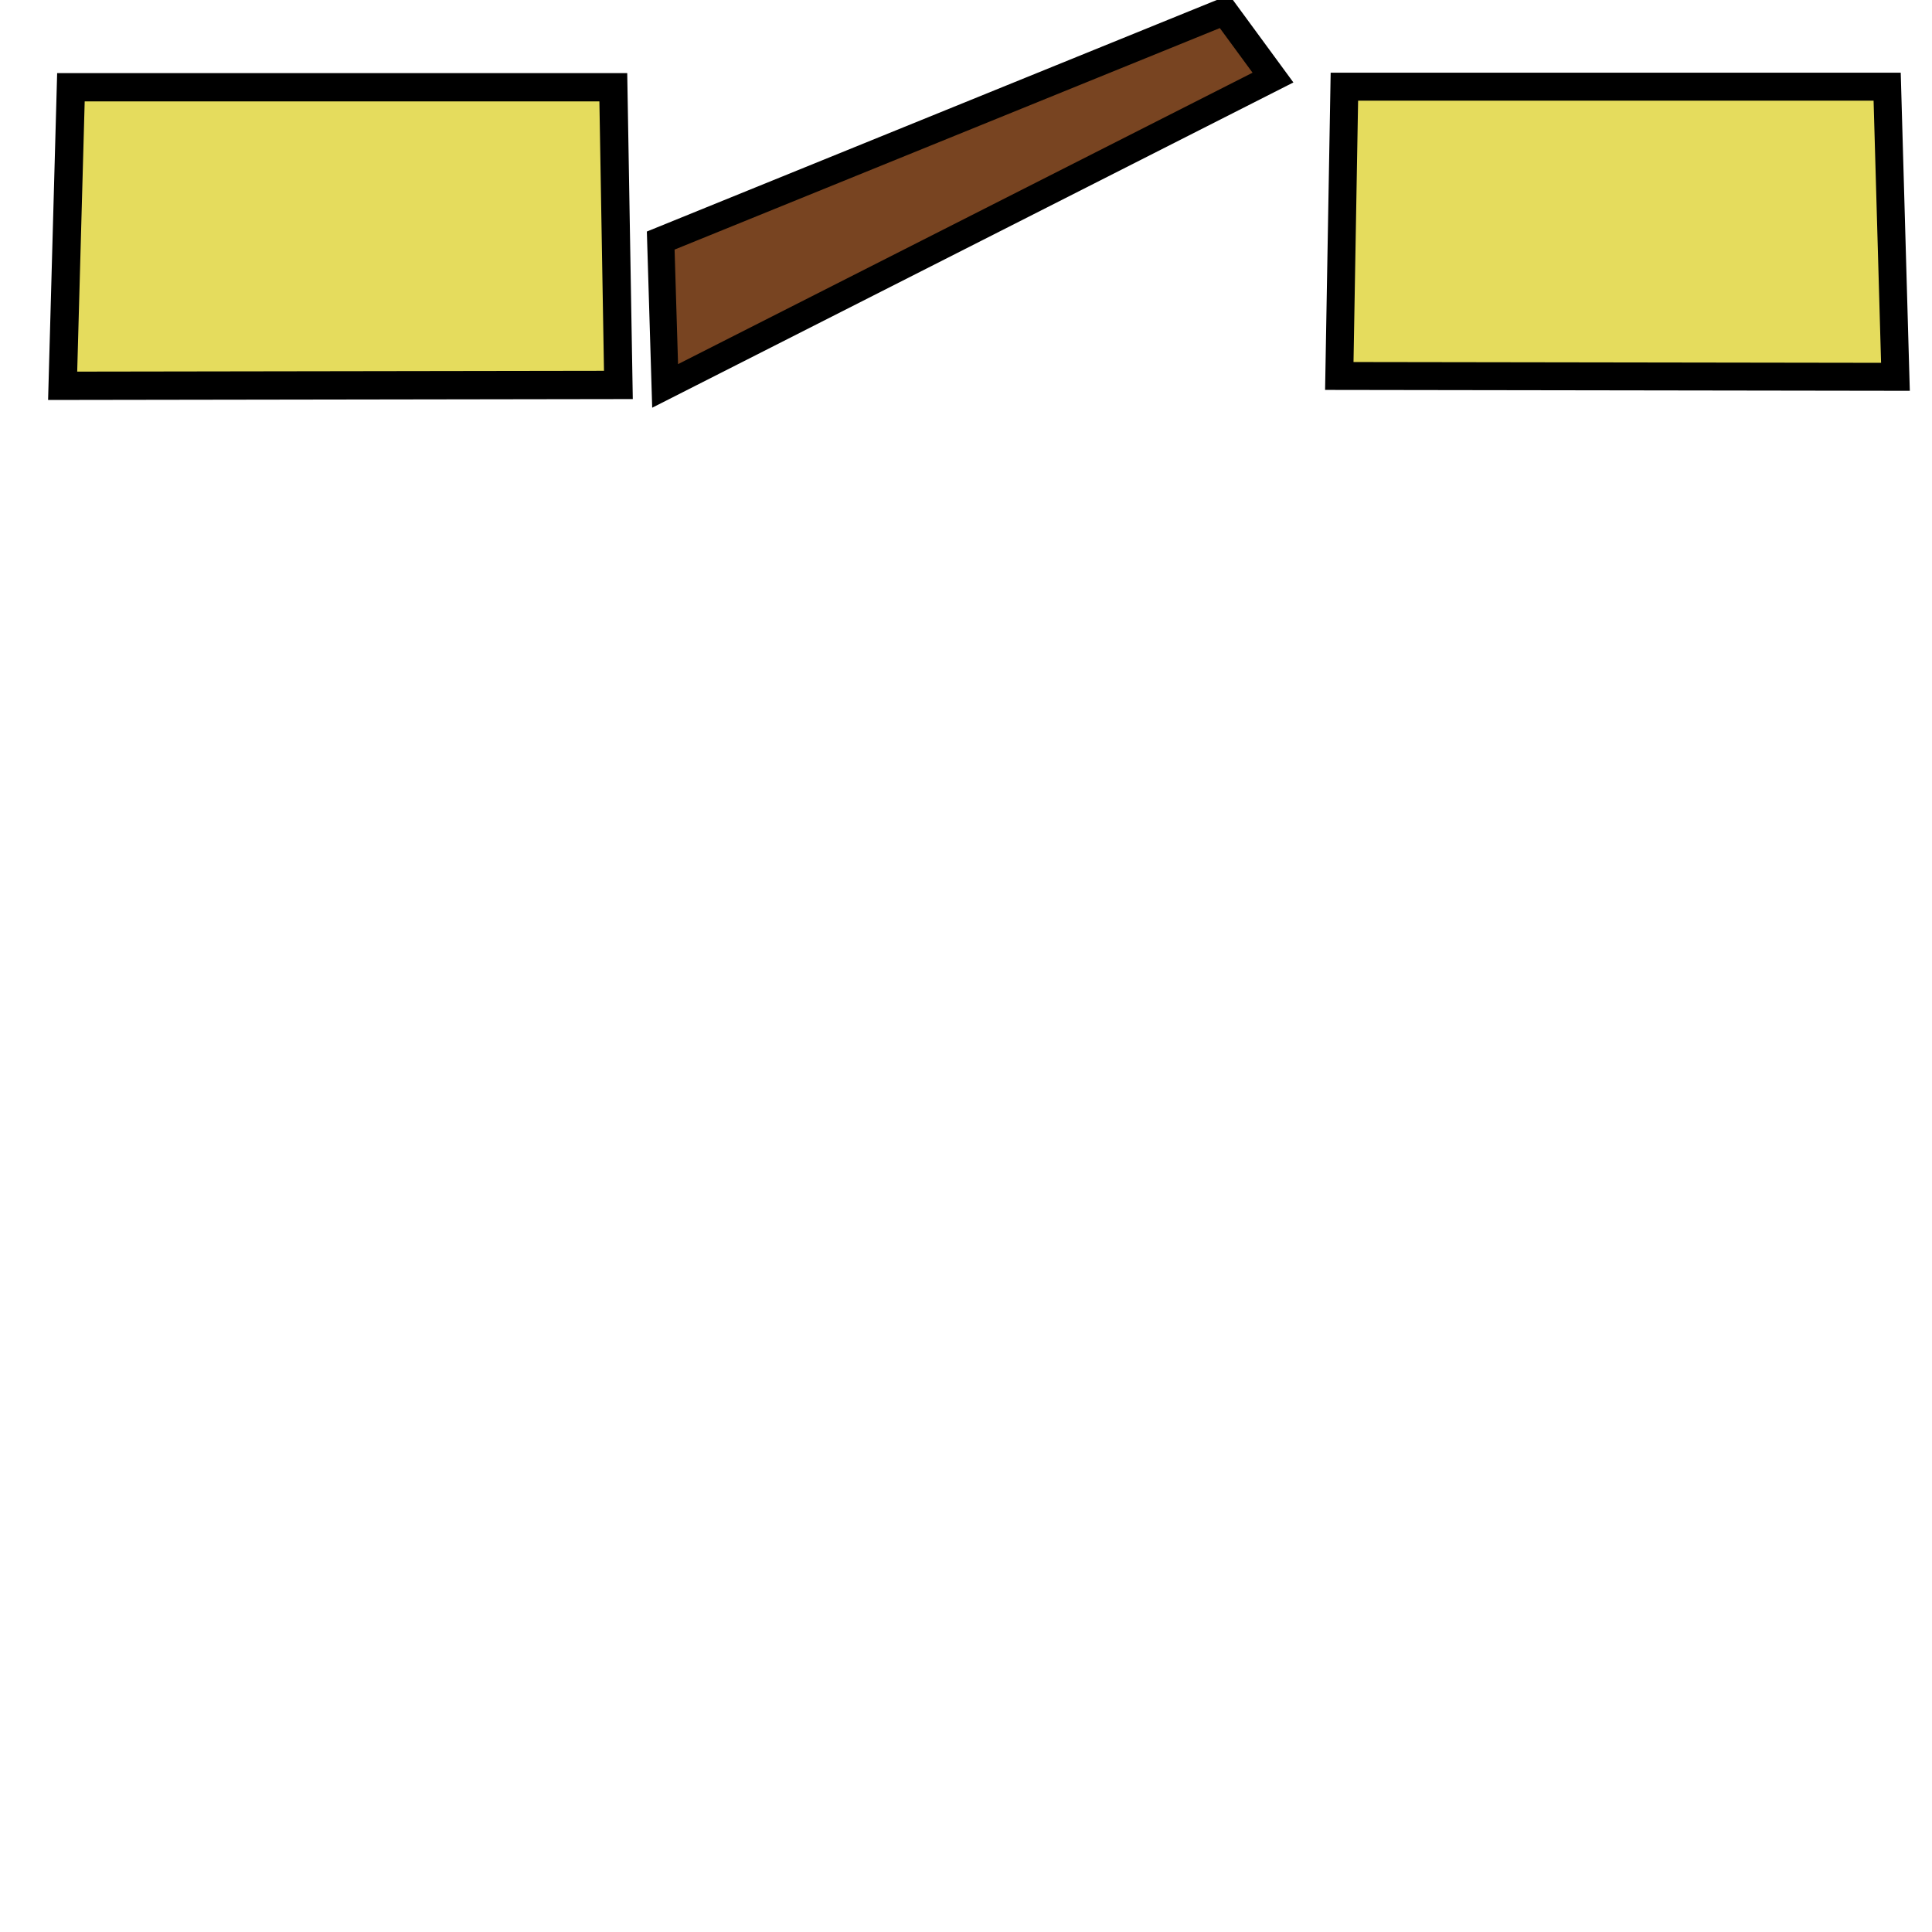 <?xml version="1.0" encoding="UTF-8" standalone="no"?>
<!-- Created with Inkscape (http://www.inkscape.org/) -->

<svg
   xmlns:dc="http://purl.org/dc/elements/1.1/"
   xmlns:cc="http://creativecommons.org/ns#"
   xmlns:rdf="http://www.w3.org/1999/02/22-rdf-syntax-ns#"
   xmlns:svg="http://www.w3.org/2000/svg"
   xmlns="http://www.w3.org/2000/svg"
   xmlns:sodipodi="http://sodipodi.sourceforge.net/DTD/sodipodi-0.dtd"
   xmlns:inkscape="http://www.inkscape.org/namespaces/inkscape"
   version="1.1"
   id="svg2"
   width="170.667"
   height="170.667"
   viewBox="0 0 170.667 170.667"
   sodipodi:docname="DoorInternal.svg"
   inkscape:version="0.92.5 (2060ec1f9f, 2020-04-08)"
   inkscape:export-filename="/data/Projects/Personal/GGM/TtMapsEditor/resources/SquareType/DoorInternal.png"
   inkscape:export-xdpi="96"
   inkscape:export-ydpi="96">
  <defs
     id="defs6" />
  <sodipodi:namedview
     pagecolor="#ffffff"
     bordercolor="#666666"
     borderopacity="1"
     objecttolerance="10"
     gridtolerance="10"
     guidetolerance="10"
     inkscape:pageopacity="0"
     inkscape:pageshadow="2"
     inkscape:window-width="1304"
     inkscape:window-height="716"
     id="namedview4"
     showgrid="false"
     inkscape:zoom="2.57"
     inkscape:cx="66.819725"
     inkscape:cy="114.25989"
     inkscape:window-x="250"
     inkscape:window-y="107"
     inkscape:window-maximized="0"
     inkscape:current-layer="svg2" />
  <path
     style="fill:#e5dc5d;fill-opacity:1;stroke:#000000;stroke-width:2.501;stroke-linecap:butt;stroke-linejoin:miter;stroke-miterlimit:4;stroke-dasharray:none;stroke-opacity:1"
     d="M 6.265,7.707 H 54.178 l 0.449,26.297 -49.093,0.076 z"
     id="path4520"
     inkscape:connector-curvature="0"
     sodipodi:nodetypes="ccccc"
     inkscape:export-xdpi="96"
     inkscape:export-ydpi="96" />
  <path
     style="fill:#784421;fill-opacity:1;stroke:#000000;stroke-width:2.4;stroke-linecap:butt;stroke-linejoin:miter;stroke-miterlimit:4;stroke-dasharray:none;stroke-opacity:1"
     d="M 58.366,21.25 108.171,1.017 112.451,6.853 58.755,34.091 Z"
     id="path4719"
     inkscape:connector-curvature="0"
     sodipodi:nodetypes="ccccc" />
  <path
     style="fill:#e5dc5d;fill-opacity:1;stroke:#000000;stroke-width:2.467;stroke-linecap:butt;stroke-linejoin:miter;stroke-miterlimit:4;stroke-dasharray:none;stroke-opacity:1"
     d="m 166.706,7.657 h -47.947 l -0.449,25.555 49.128,0.074 z"
     id="path4520-6"
     inkscape:connector-curvature="0"
     sodipodi:nodetypes="ccccc"
     inkscape:export-xdpi="96"
     inkscape:export-ydpi="96" />
</svg>
